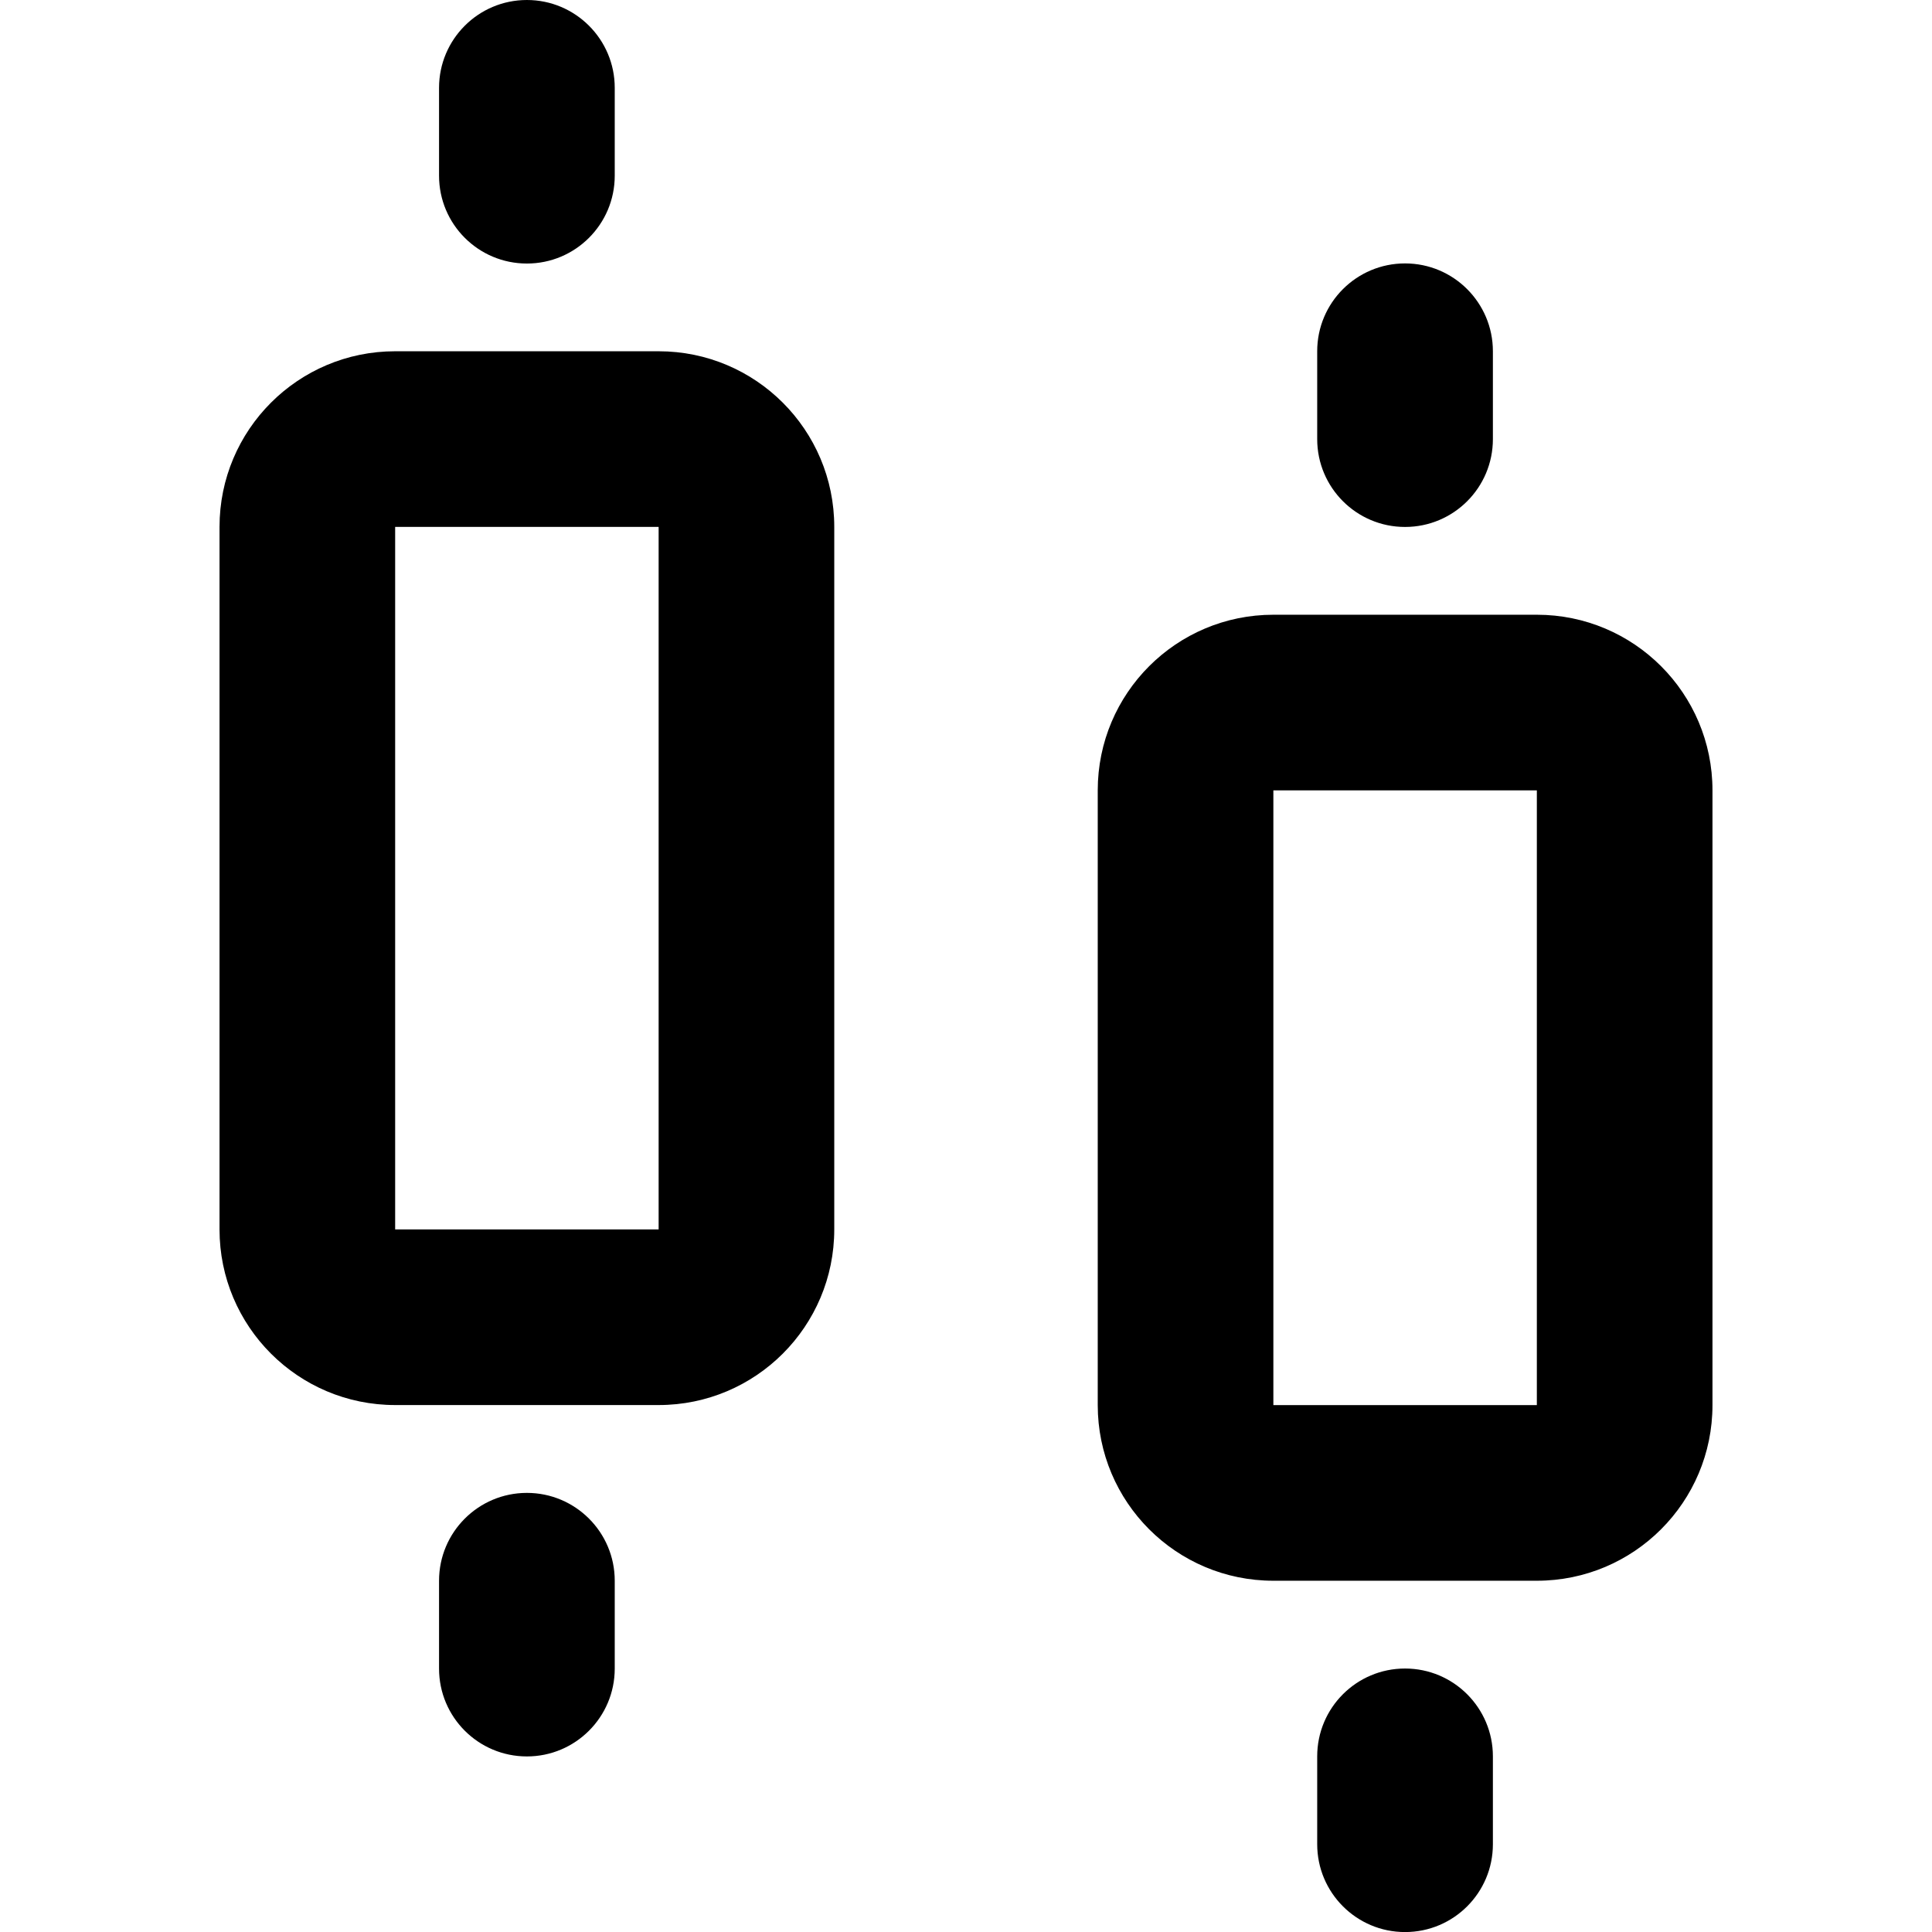 <!-- Generated by IcoMoon.io -->
<svg version="1.1" xmlns="http://www.w3.org/2000/svg" width="32" height="32" viewBox="0 0 32 32">
<title>icQuotes</title>
<path d="M8.727 0c0.803 0 1.455 0.651 1.455 1.455v1.455c0 0.803-0.651 1.455-1.455 1.455s-1.455-0.651-1.455-1.455v-1.455c0-0.803 0.651-1.455 1.455-1.455zM6.545 5.818c-1.607 0-2.909 1.302-2.909 2.909v11.636c0 1.607 1.302 2.909 2.909 2.909h4.364c1.607 0 2.909-1.302 2.909-2.909v-11.636c0-1.607-1.302-2.909-2.909-2.909h-4.364zM10.909 8.727v11.636h-4.364v-11.636h4.364zM21.091 10.182c-1.607 0-2.909 1.302-2.909 2.909v10.182c0 1.607 1.302 2.909 2.909 2.909h4.364c1.607 0 2.909-1.302 2.909-2.909v-10.182c0-1.607-1.302-2.909-2.909-2.909h-4.364zM21.091 23.273v-10.182h4.364v10.182h-4.364zM8.727 24.727c0.803 0 1.455 0.651 1.455 1.455v1.455c0 0.803-0.651 1.455-1.455 1.455s-1.455-0.651-1.455-1.455v-1.455c0-0.803 0.651-1.455 1.455-1.455zM24.727 29.091c0-0.803-0.651-1.455-1.455-1.455s-1.455 0.651-1.455 1.455v1.455c0 0.803 0.651 1.455 1.455 1.455s1.455-0.651 1.455-1.455v-1.455zM24.727 5.818c0-0.803-0.651-1.455-1.455-1.455s-1.455 0.651-1.455 1.455v1.455c0 0.803 0.651 1.455 1.455 1.455s1.455-0.651 1.455-1.455v-1.455z"></path>
</svg>
